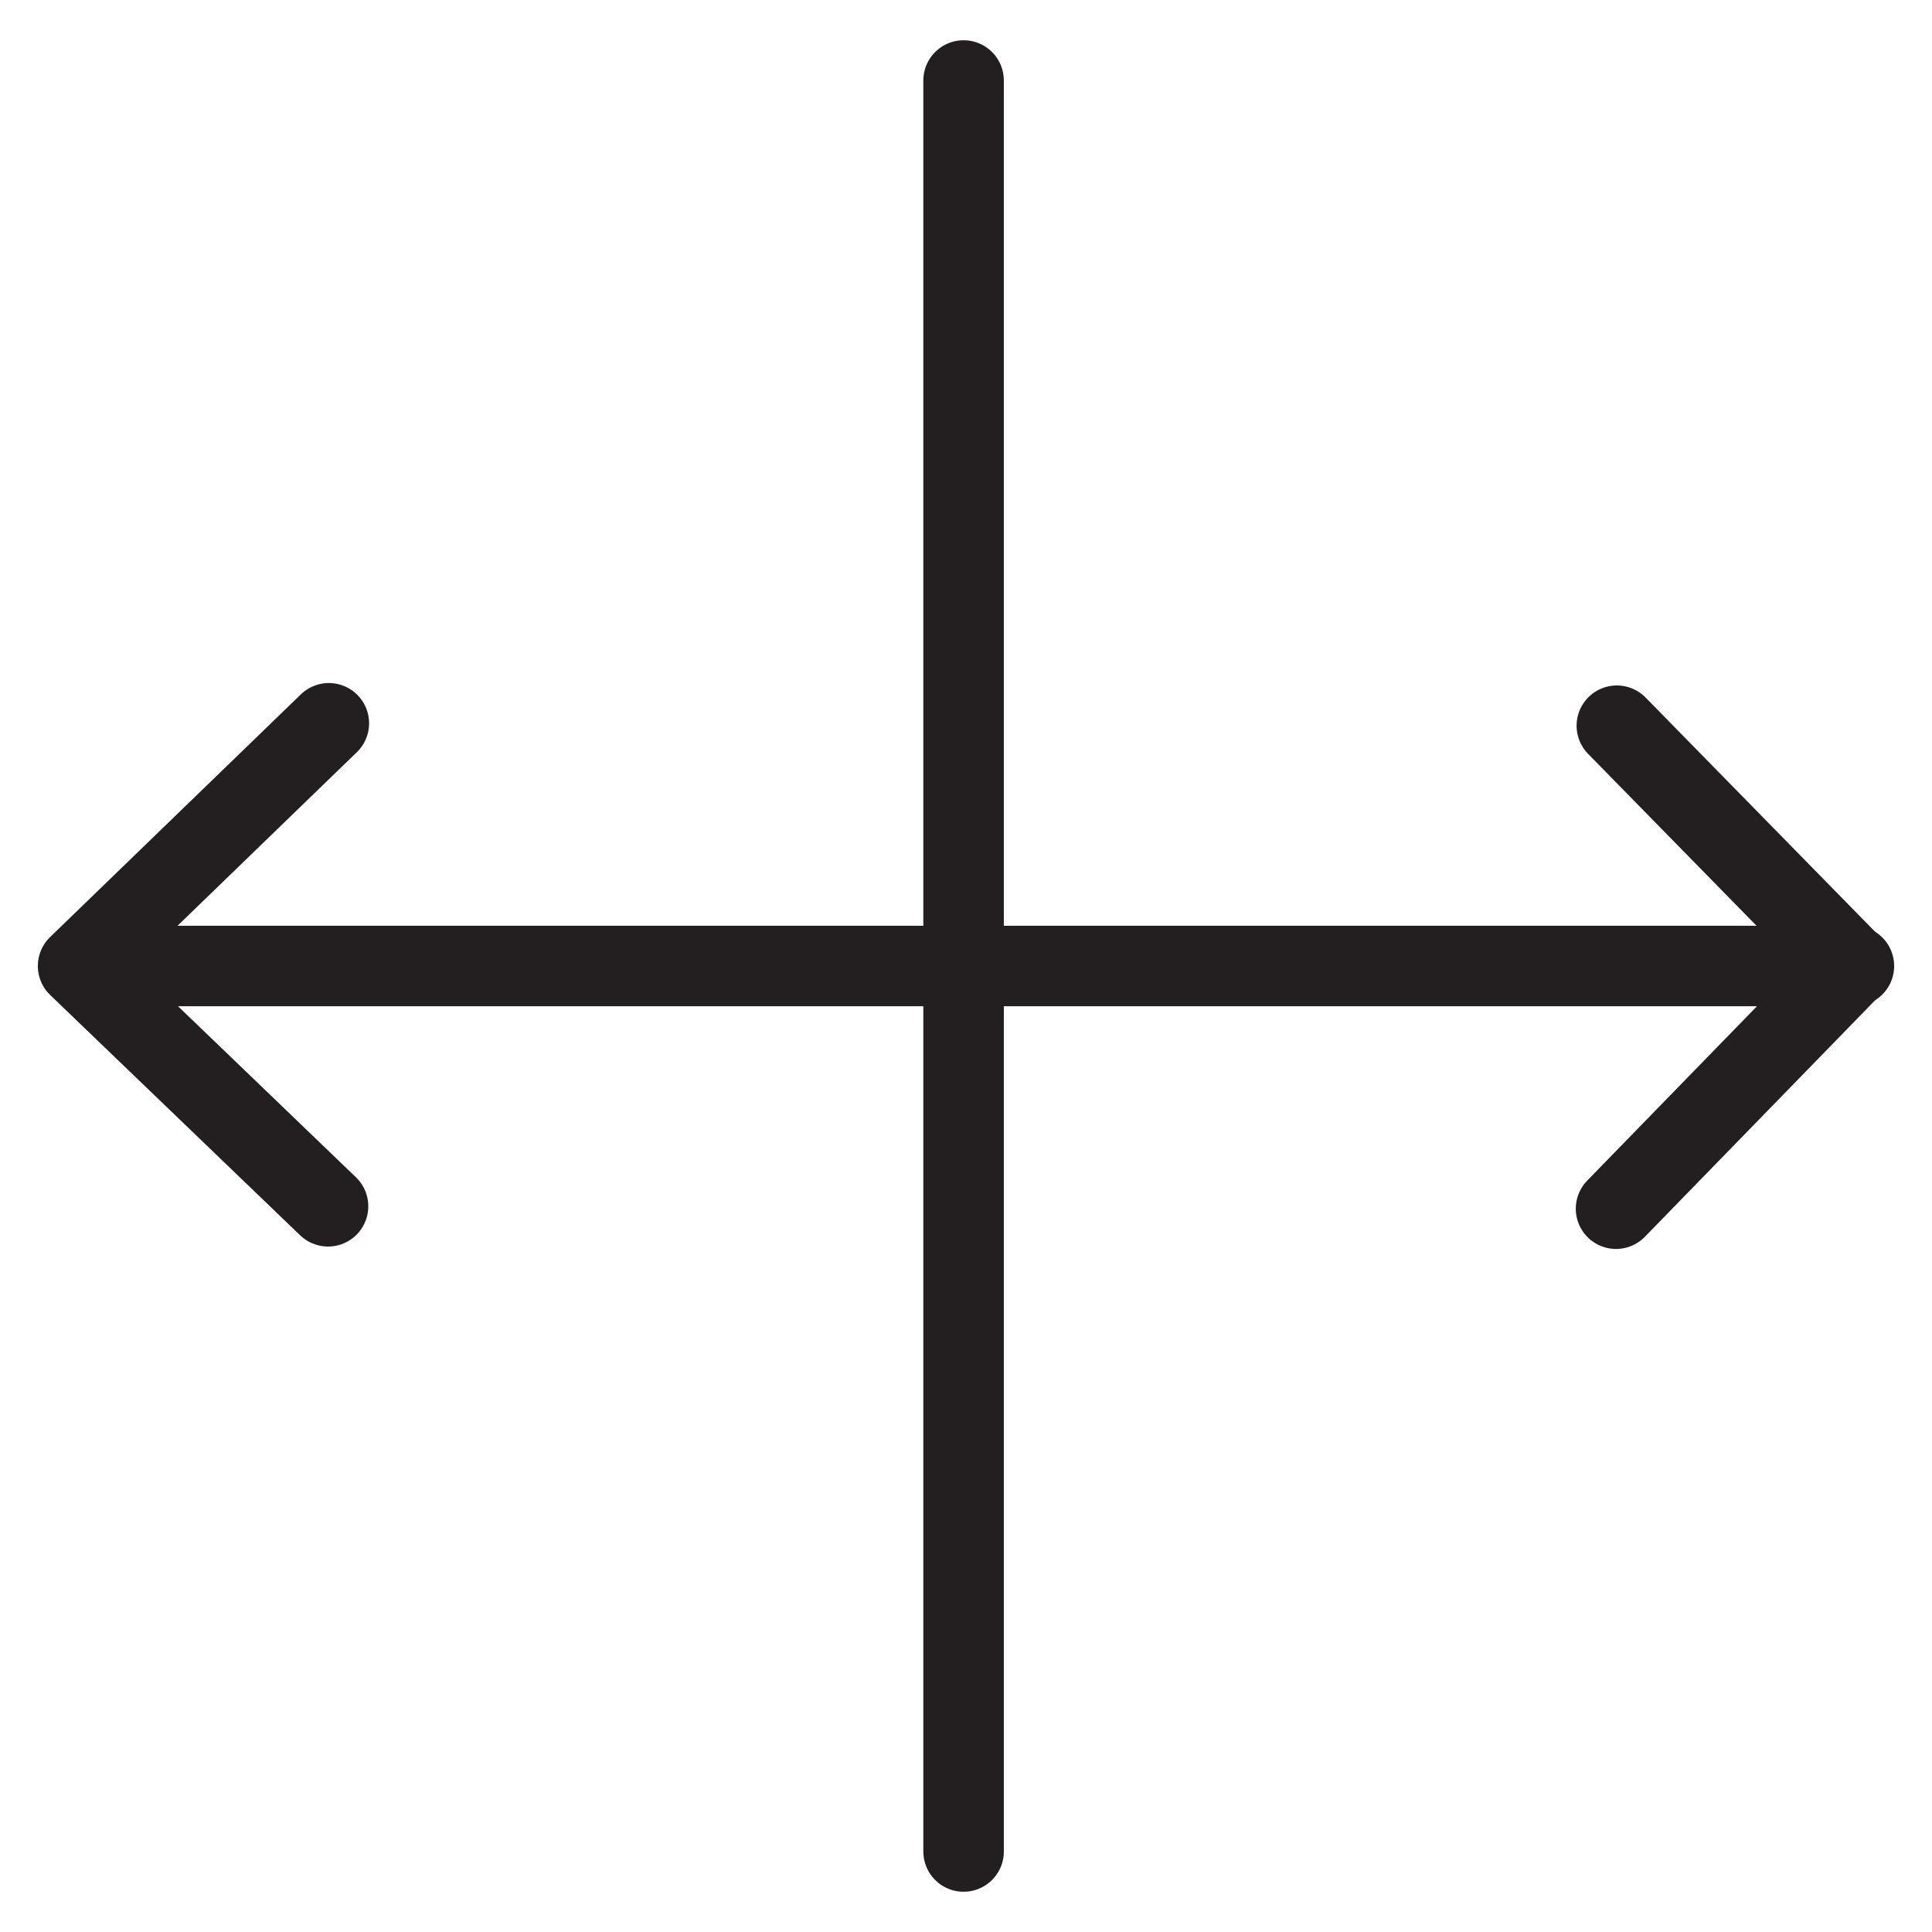 <svg version="1.1" viewBox="0 0 48 48" xmlns="http://www.w3.org/2000/svg" xmlns:xlink="http://www.w3.org/1999/xlink" overflow="hidden"><defs></defs><g id="icons"><line x1="23.94" y1="2" x2="23.94" y2="46" stroke="#231F20" stroke-width="2" stroke-linecap="round" stroke-linejoin="round" fill="none"/><path d=" M 8.17 17.97 L 1.94 24 L 8.15 29.97" stroke="#231F20" stroke-width="2" stroke-linecap="round" stroke-linejoin="round" fill="none"/><path d=" M 40.15 30.03 L 46.02 24 L 40.17 18.03" stroke="#231F20" stroke-width="2" stroke-linecap="round" stroke-linejoin="round" fill="none"/><line x1="2.27" y1="24" x2="46.06" y2="24" stroke="#231F20" stroke-width="2" stroke-linecap="round" stroke-linejoin="round" fill="none"/></g></svg>